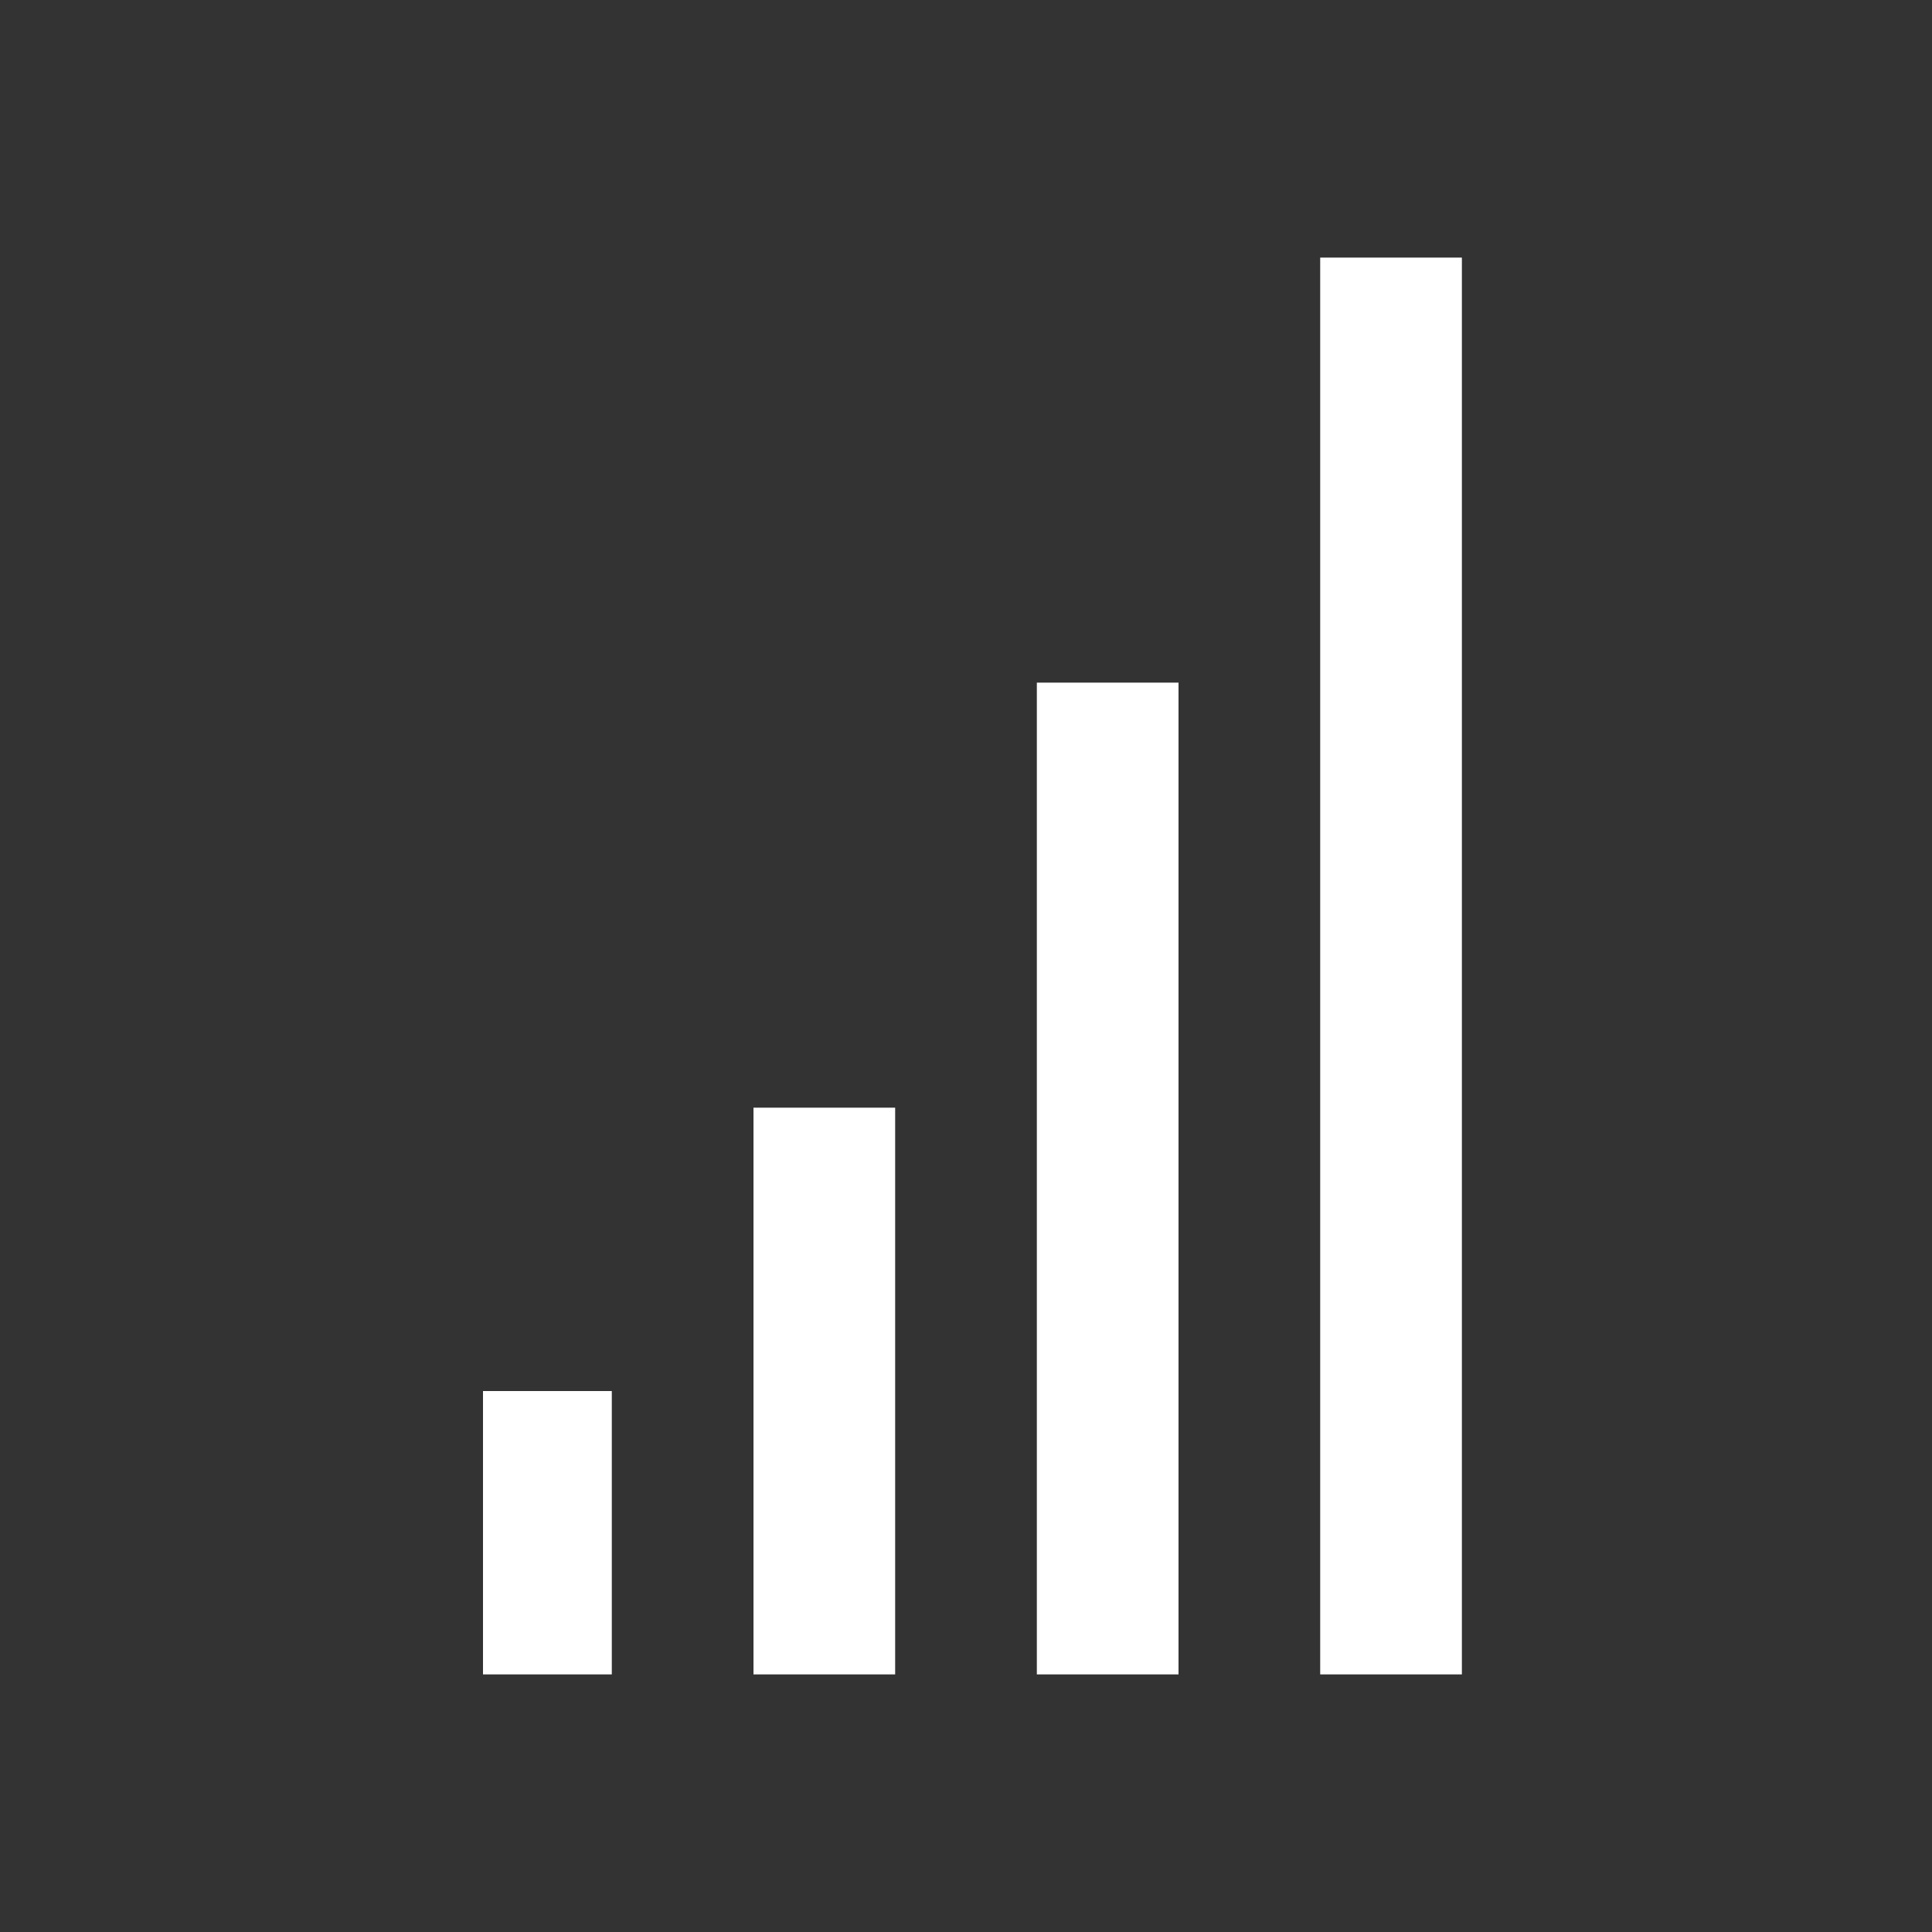 <?xml version="1.0" encoding="UTF-8"?>
<svg width="30px" height="30px" viewBox="0 0 30 30" version="1.1" xmlns="http://www.w3.org/2000/svg" xmlns:xlink="http://www.w3.org/1999/xlink">
    <rect x="0" y="0" width="30" height="30" fill="#333333" stroke="none"/>
    <!-- Generator: Sketch 51.1 (57501) - http://www.bohemiancoding.com/sketch -->
    <title>@mdpiRectangle 14</title>
    <desc>Created with Sketch.</desc>
    <defs></defs>
    <g id="Page-2" stroke="none" stroke-width="1" fill="none" fill-rule="evenodd">
        <g id="规范切图" transform="translate(-447, -55)" fill="#FFFFFF">
            <g id="Icon" transform="translate(429, 37)">
                <g id="facheliang_icon" transform="translate(18, 18)">
                    <g id="Icon">
                        <g transform="translate(7, 4)">
                            <path d="M0.5,22 L2.5,22 L2.5,17.6 L0.5,17.6 L0.5,22 Z M4.7,22 L6.9,22 L6.9,13.2 L4.7,13.2 L4.7,22 Z M13.5,22 L15.7,22 L15.7,0 L13.5,0 L13.5,22 Z M9.1,22 L11.3,22 L11.3,6.6 L9.1,6.6 L9.1,22 Z"></path>
                        </g>
                    </g>
                </g>
            </g>
        </g>
    </g>
</svg>
